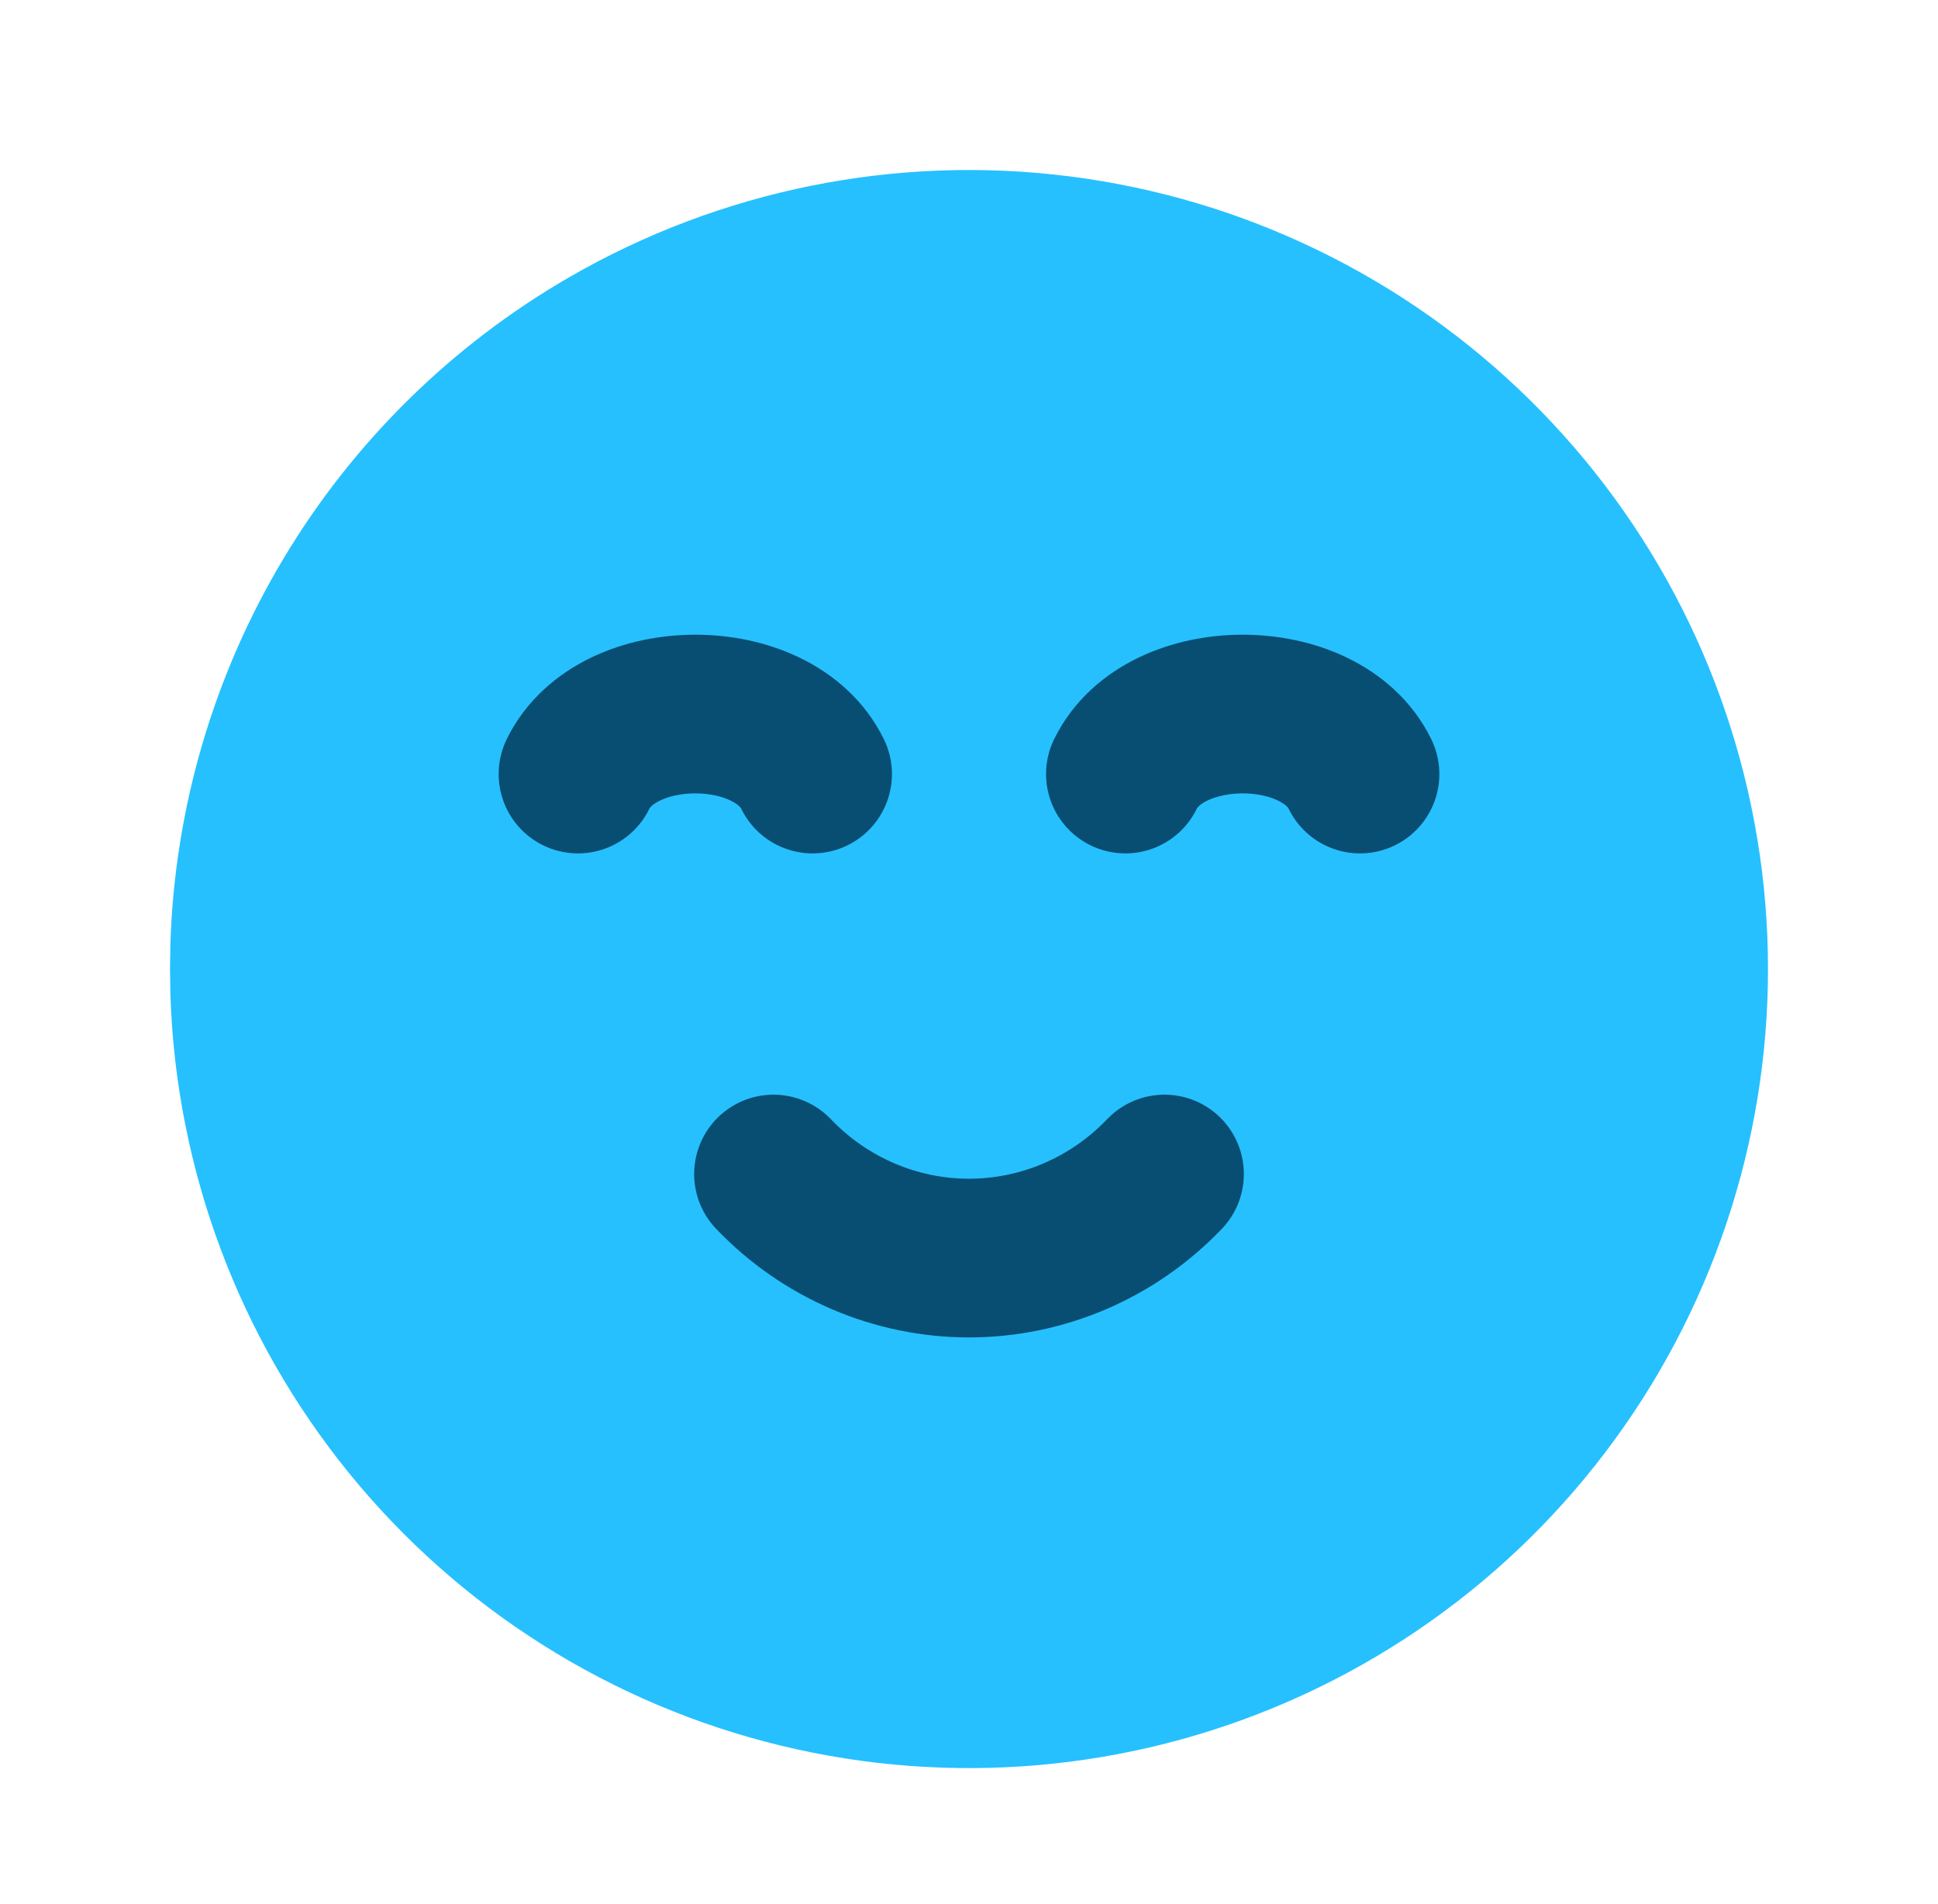 <svg width="57" height="56" viewBox="0 0 57 56" fill="none" xmlns="http://www.w3.org/2000/svg">
<path d="M16.751 8.148C21.203 5.578 26.374 4.538 31.474 5.189C36.573 5.839 41.318 8.144 44.982 11.749C48.647 15.355 51.027 20.062 51.76 25.15C52.493 30.238 51.537 35.426 49.039 39.919C46.541 44.412 42.639 47.962 37.93 50.025C33.222 52.088 27.967 52.55 22.971 51.34C17.974 50.131 13.512 47.316 10.269 43.328C7.025 39.34 5.179 34.399 5.012 29.261L5 28.499L5.012 27.737C5.142 23.743 6.288 19.849 8.342 16.421C10.396 12.993 13.29 10.146 16.751 8.148Z" fill="#26C0FF"/>
<path d="M23.9 22.765C22.75 20.412 18.15 20.412 17 22.765M40 22.765C38.851 20.412 34.25 20.412 33.1 22.765M34.25 34.528C33.501 35.311 32.606 35.933 31.619 36.357C30.631 36.781 29.571 37 28.5 37C27.429 37 26.369 36.781 25.381 36.357C24.394 35.933 23.499 35.311 22.75 34.528" stroke="#084E72" stroke-width="4.667" stroke-linecap="round" stroke-linejoin="round"/>
</svg>
